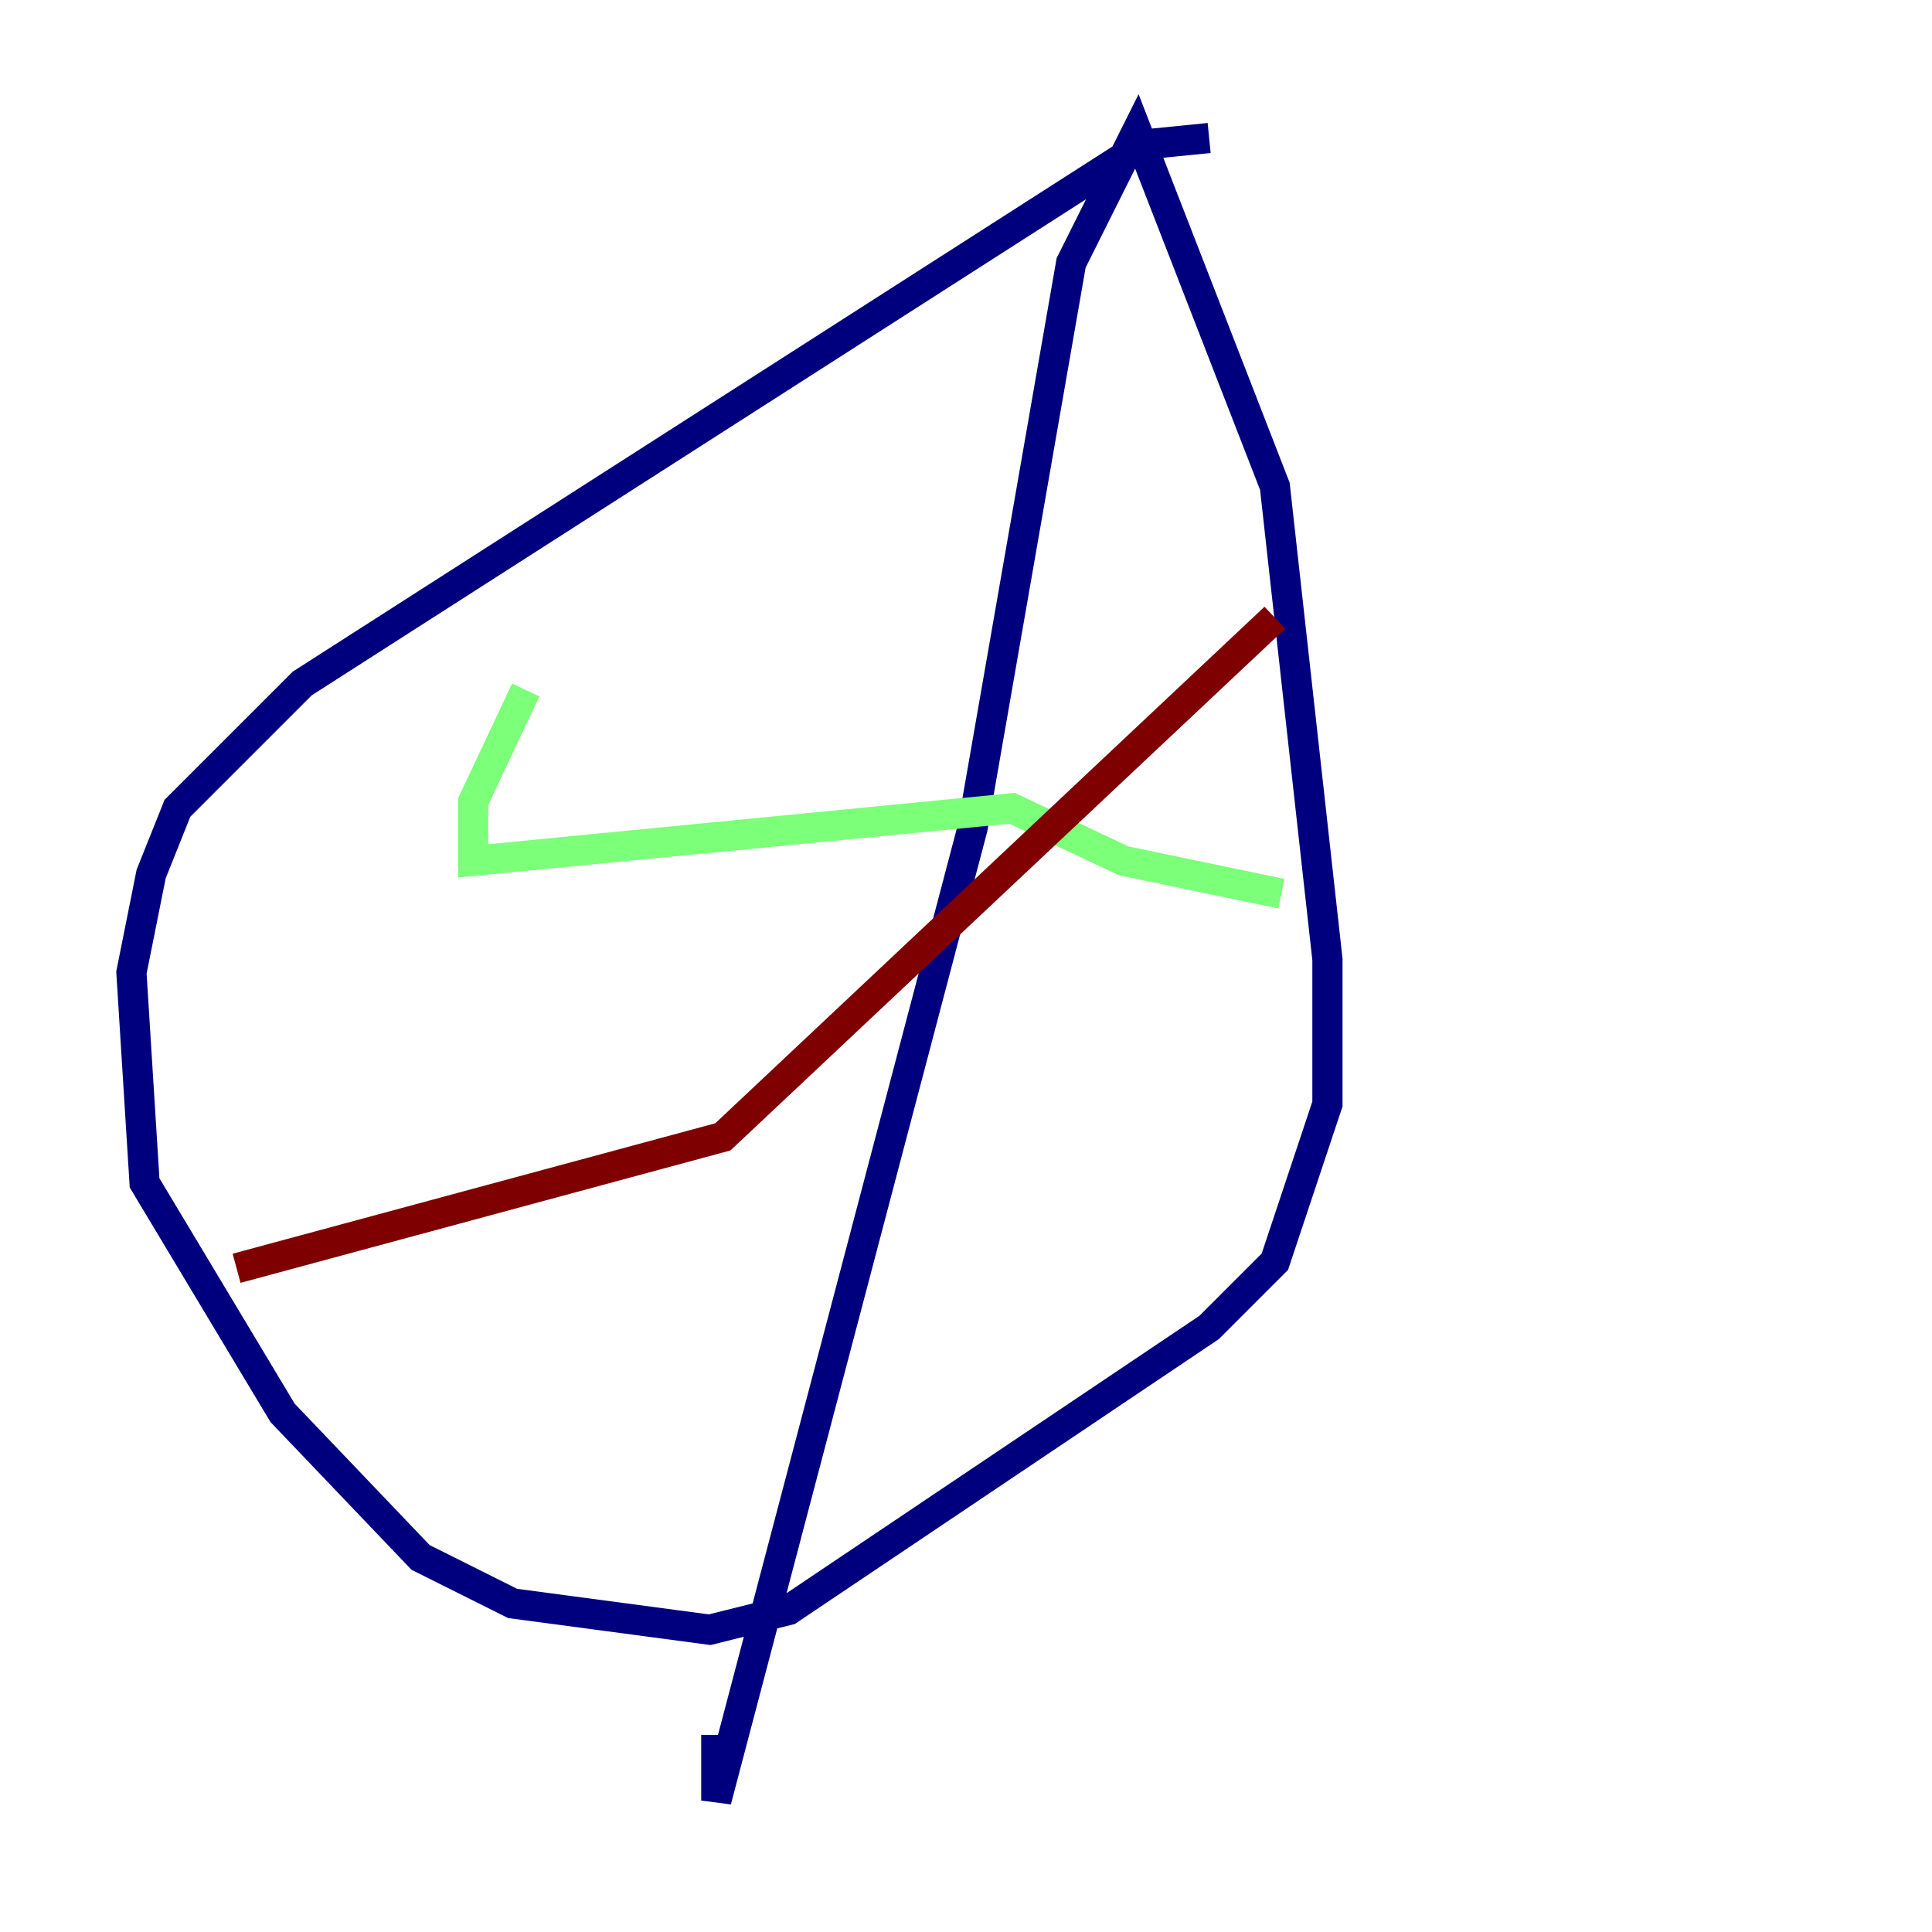 <?xml version="1.0" encoding="utf-8" ?>
<svg baseProfile="tiny" height="128" version="1.2" viewBox="0,0,128,128" width="128" xmlns="http://www.w3.org/2000/svg" xmlns:ev="http://www.w3.org/2001/xml-events" xmlns:xlink="http://www.w3.org/1999/xlink"><defs /><polyline fill="none" points="80.109,9.143 75.755,9.578 20.027,45.279 11.755,53.551 10.014,57.905 8.707,64.435 9.578,78.367 18.721,93.605 27.864,103.184 33.959,106.231 47.02,107.973 52.245,106.667 80.109,87.946 84.463,83.592 87.946,73.143 87.946,63.565 84.463,32.218 75.32,8.707 70.966,17.415 64.435,54.857 47.456,119.293 47.456,114.939" stroke="#00007f" stroke-width="2" /><polyline fill="none" points="34.83,45.714 31.347,53.116 31.347,57.034 67.048,53.551 74.449,57.034 84.898,59.211" stroke="#7cff79" stroke-width="2" /><polyline fill="none" points="84.463,40.925 47.891,75.32 15.674,84.027" stroke="#7f0000" stroke-width="2" /></svg>
